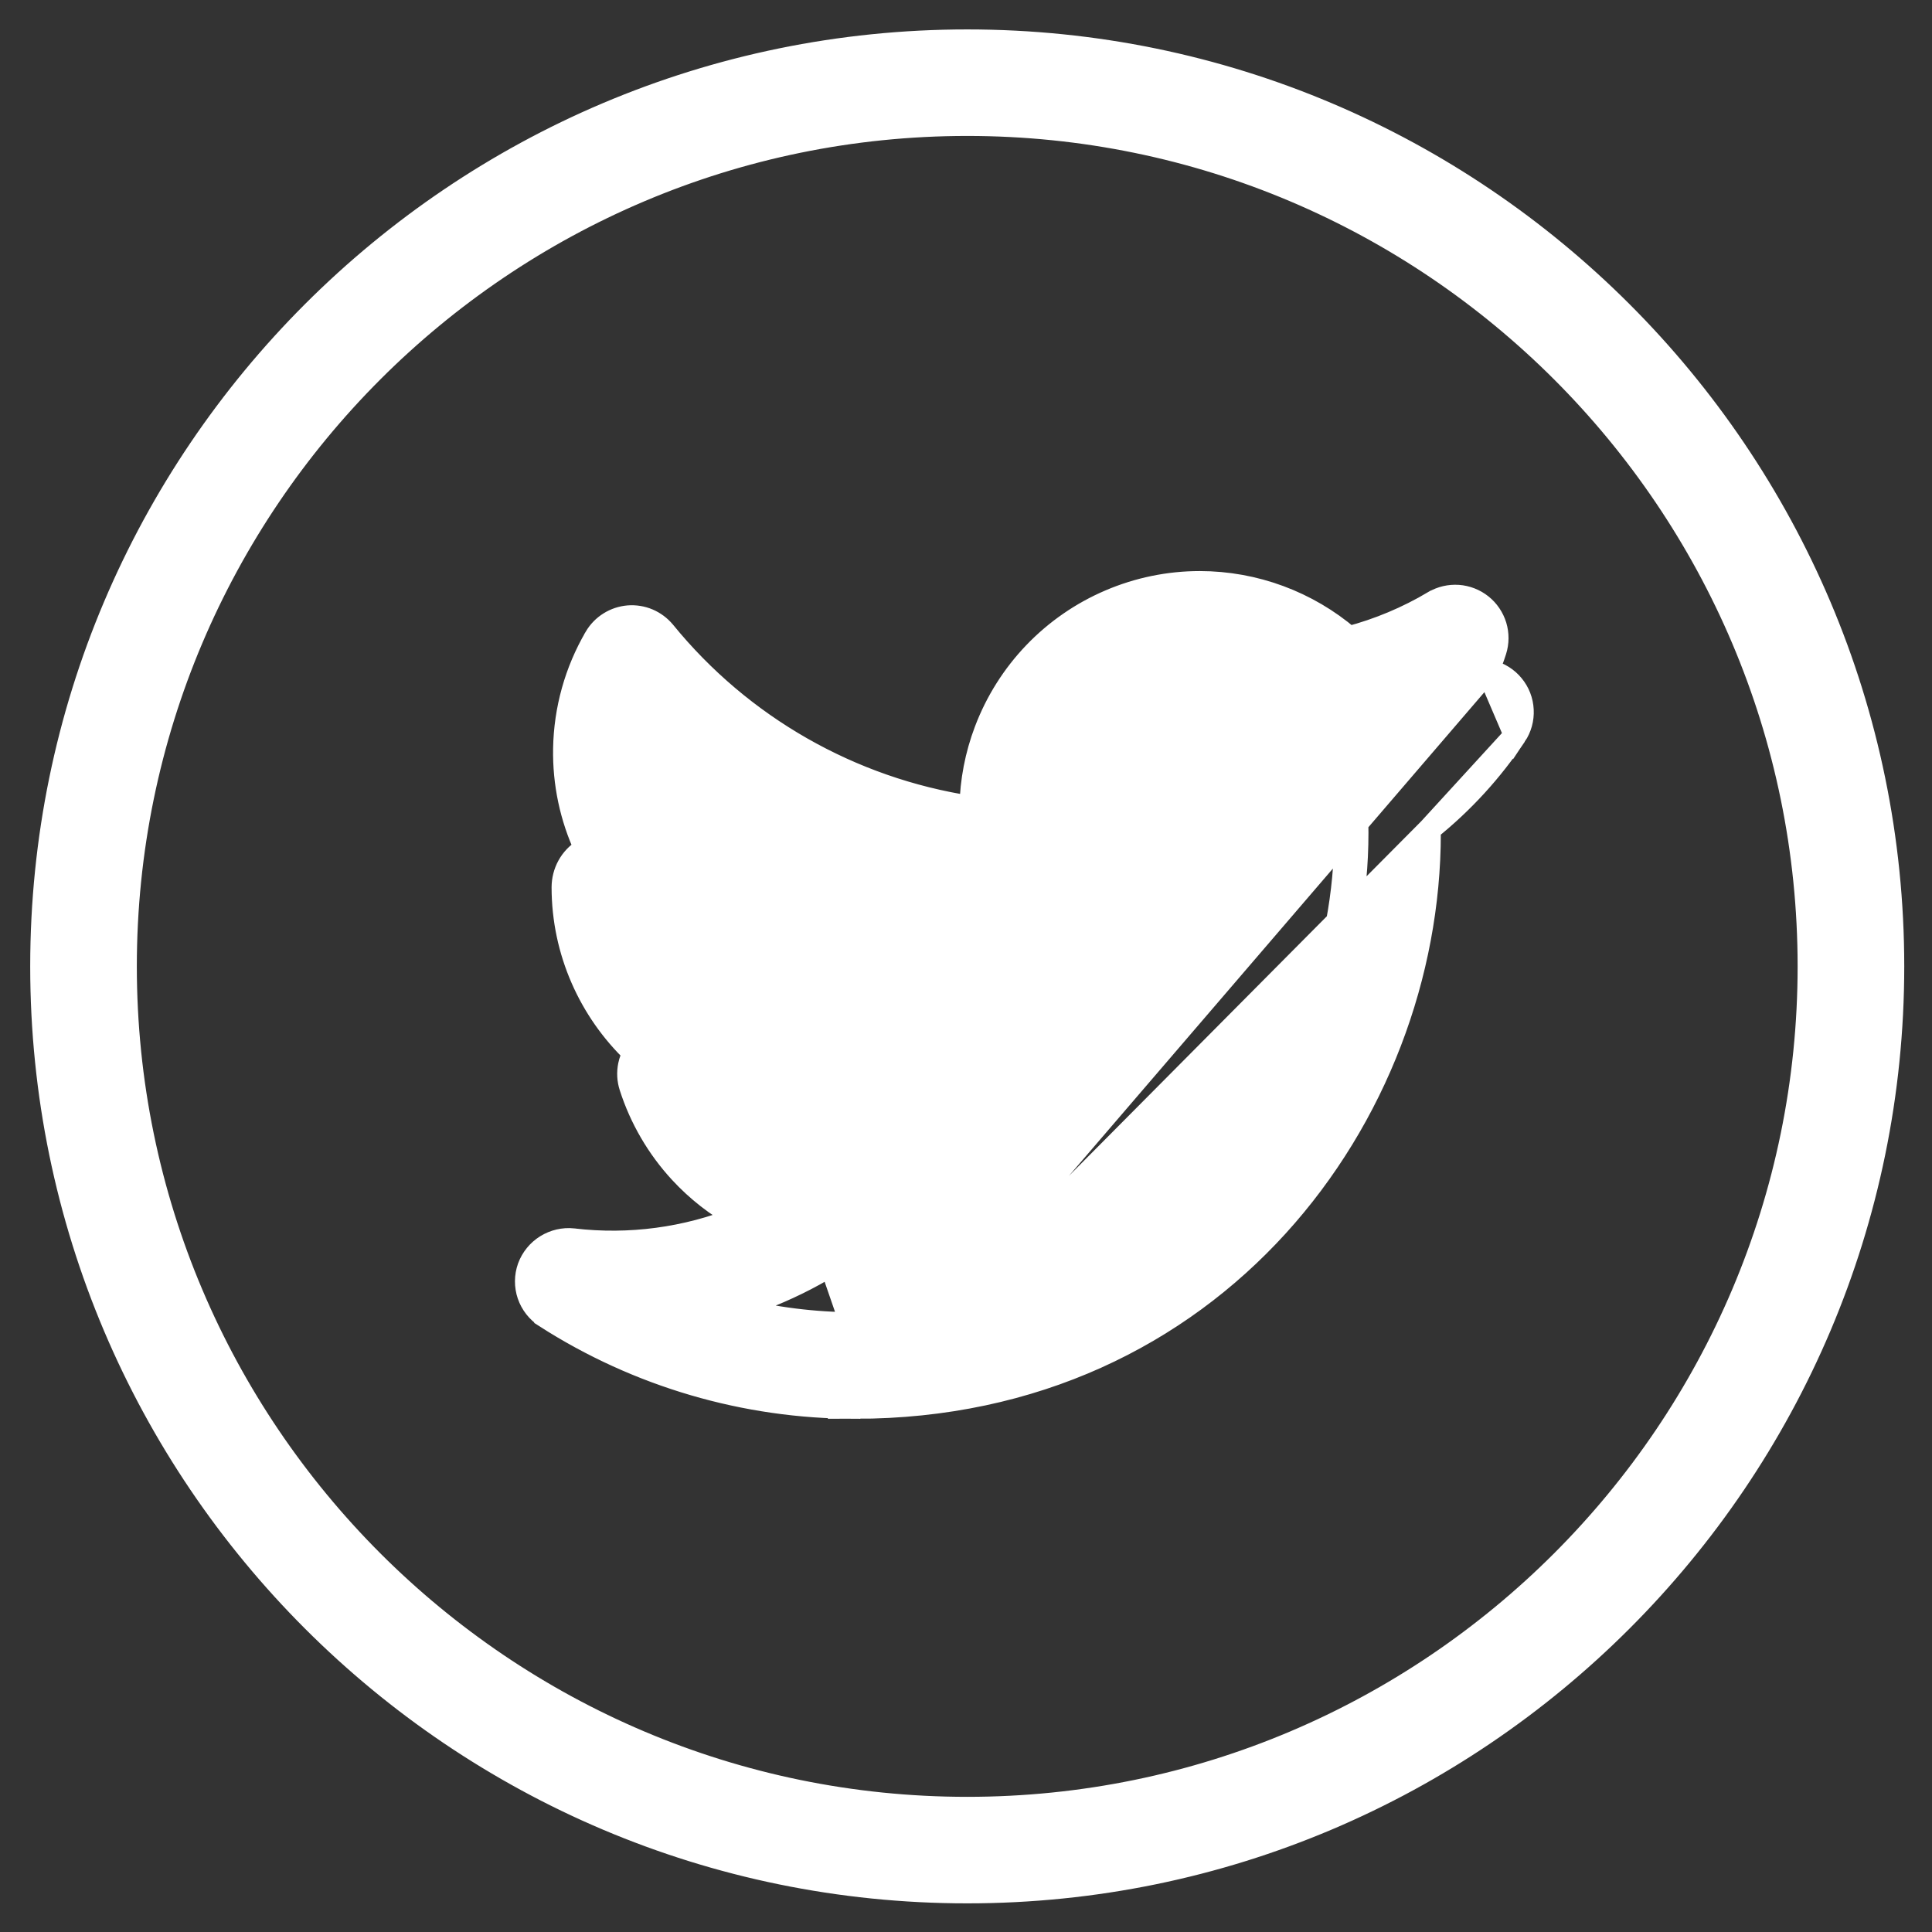 <svg width="37" height="37" viewBox="0 0 37 37" fill="none" xmlns="http://www.w3.org/2000/svg">
<rect x="0" y="0" width="37" height="37" fill="#333333" stroke="none"/>
<path d="M18.524 0.782C8.75 0.782 0.797 8.732 0.797 18.507C0.797 28.282 8.75 36.233 18.524 36.233C28.298 36.233 36.25 28.282 36.25 18.507C36.25 8.732 28.298 0.782 18.524 0.782ZM18.524 34.63C9.634 34.63 2.402 27.397 2.402 18.507C2.402 9.618 9.634 2.385 18.524 2.385C27.413 2.385 34.645 9.618 34.645 18.507C34.645 27.397 27.413 34.63 18.524 34.63Z" fill="white" stroke="white" stroke-width="0.437"/>
<path d="M28.491 12.847C28.545 12.721 28.592 12.593 28.634 12.462L28.634 12.462C28.683 12.307 28.684 12.141 28.637 11.986C28.589 11.831 28.496 11.693 28.369 11.592C28.242 11.491 28.088 11.431 27.926 11.419C27.764 11.408 27.602 11.445 27.462 11.528L27.461 11.528C26.953 11.83 26.405 12.06 25.833 12.211C25.038 11.531 24.026 11.156 22.978 11.155L22.978 11.155C22.387 11.155 21.802 11.275 21.259 11.507C20.715 11.739 20.224 12.078 19.815 12.504C19.405 12.931 19.087 13.435 18.877 13.988C18.698 14.459 18.602 14.957 18.593 15.46C16.29 15.108 14.196 13.913 12.721 12.103L12.721 12.103L12.72 12.102C12.637 12.002 12.532 11.924 12.413 11.873C12.294 11.823 12.165 11.802 12.036 11.812C11.907 11.823 11.782 11.864 11.673 11.933C11.563 12.001 11.472 12.096 11.406 12.207L11.406 12.208C11.029 12.854 10.824 13.587 10.811 14.336C10.799 14.999 10.938 15.656 11.217 16.256C11.204 16.263 11.191 16.27 11.178 16.277L11.178 16.277L11.172 16.282C11.052 16.358 10.954 16.462 10.886 16.586C10.818 16.71 10.783 16.849 10.782 16.991V16.991C10.782 18.223 11.3 19.359 12.145 20.166C12.103 20.239 12.072 20.319 12.055 20.402C12.027 20.538 12.034 20.679 12.077 20.812C12.272 21.42 12.598 21.979 13.031 22.448C13.354 22.798 13.732 23.093 14.148 23.32C13.145 23.723 12.055 23.87 10.976 23.743L10.973 23.742C10.794 23.724 10.614 23.766 10.461 23.861C10.308 23.956 10.191 24.099 10.128 24.268L10.128 24.268L10.127 24.271C10.066 24.442 10.065 24.628 10.123 24.799C10.182 24.971 10.297 25.117 10.449 25.215L10.449 25.216C12.217 26.35 14.274 26.953 16.375 26.953L28.491 12.847ZM28.491 12.847C28.509 12.85 28.528 12.854 28.546 12.858C28.713 12.9 28.863 12.994 28.972 13.127C29.082 13.26 29.146 13.425 29.154 13.598C29.163 13.77 29.116 13.94 29.02 14.083C29.02 14.083 29.02 14.083 29.02 14.083L28.491 12.847ZM27.375 15.88L27.375 15.952L27.375 15.954C27.375 21.354 23.263 26.953 16.375 26.953L27.375 15.88ZM27.375 15.88C28.012 15.369 28.566 14.763 29.02 14.083L27.375 15.88ZM11.001 16.991C11.001 16.886 11.027 16.783 11.078 16.692C11.128 16.6 11.201 16.522 11.289 16.466C11.297 16.461 11.305 16.456 11.313 16.452L11.001 16.991ZM11.001 16.991C11.001 18.154 11.486 19.227 12.28 19.993L11.001 16.991ZM25.98 15.518L25.762 15.529C25.755 15.395 25.782 15.261 25.84 15.141C25.876 15.066 25.923 14.997 25.98 14.938C25.941 14.921 25.903 14.901 25.867 14.878C25.713 14.78 25.597 14.633 25.538 14.46C25.479 14.287 25.48 14.1 25.542 13.928C25.546 13.916 25.551 13.904 25.556 13.892C25.485 13.888 25.414 13.876 25.346 13.854C25.216 13.812 25.099 13.738 25.006 13.639C24.587 13.193 24.032 12.898 23.428 12.799C22.823 12.7 22.204 12.803 21.664 13.091C21.124 13.38 20.695 13.839 20.442 14.397C20.189 14.954 20.127 15.58 20.265 16.176L20.265 16.176C20.323 16.422 20.261 16.678 20.101 16.872C19.936 17.07 19.702 17.16 19.454 17.159L19.444 17.159L19.444 17.159C16.816 17.023 14.329 15.951 12.428 14.144L16.376 25.567C22.394 25.567 25.989 20.678 25.989 15.953C25.989 15.808 25.986 15.662 25.98 15.518ZM25.98 15.518L25.762 15.528C25.768 15.669 25.771 15.812 25.771 15.953C25.771 20.577 22.255 25.349 16.376 25.349H16.376C15.591 25.349 14.81 25.25 14.051 25.056M25.98 15.518C25.975 15.421 25.994 15.323 26.037 15.235C26.079 15.148 26.143 15.072 26.222 15.015C26.229 15.01 26.235 15.005 26.241 15.001L14.051 25.056M14.051 25.056C15.005 24.77 15.898 24.307 16.684 23.688L16.684 23.688C16.814 23.585 16.909 23.445 16.956 23.287C17.003 23.128 17.001 22.959 16.948 22.802C16.896 22.646 16.796 22.509 16.663 22.411C16.529 22.313 16.369 22.259 16.204 22.255L16.204 22.255C15.767 22.247 15.338 22.136 14.953 21.932C14.68 21.787 14.435 21.599 14.225 21.376C14.376 21.352 14.524 21.32 14.671 21.28M14.051 25.056L13.532 16.911L13.653 16.729C13.653 16.729 13.653 16.729 13.653 16.729C13.952 16.928 14.081 17.302 13.971 17.641C13.86 17.986 13.531 18.196 13.19 18.198L13.182 18.198L13.182 18.197C13.002 18.192 12.822 18.174 12.644 18.146M14.671 21.28C14.671 21.28 14.671 21.28 14.67 21.28L14.614 21.069L14.671 21.28C14.671 21.28 14.671 21.28 14.671 21.28ZM14.671 21.28C14.846 21.233 14.999 21.128 15.107 20.983C15.215 20.837 15.271 20.659 15.264 20.478C15.258 20.297 15.191 20.123 15.073 19.986C14.955 19.848 14.795 19.754 14.617 19.72M14.617 19.72C14.125 19.619 13.669 19.387 13.298 19.047C13.02 18.793 12.798 18.486 12.644 18.146M14.617 19.72C14.617 19.719 14.617 19.719 14.616 19.719L14.575 19.934M14.617 19.72C14.618 19.72 14.618 19.72 14.618 19.72L14.575 19.934M12.644 18.146C12.558 18.133 12.472 18.116 12.386 18.098M12.644 18.146C12.609 18.068 12.577 17.989 12.549 17.908C12.761 17.948 12.975 17.972 13.189 17.979L12.386 18.098M12.386 18.098C12.553 18.52 12.814 18.9 13.15 19.208C13.551 19.575 14.043 19.826 14.575 19.934M12.386 18.098L14.575 19.934M10.567 25.032C12.3 26.144 14.316 26.735 16.375 26.734L10.567 25.032Z" fill="white" stroke="white" stroke-width="0.437"/>
</svg>
